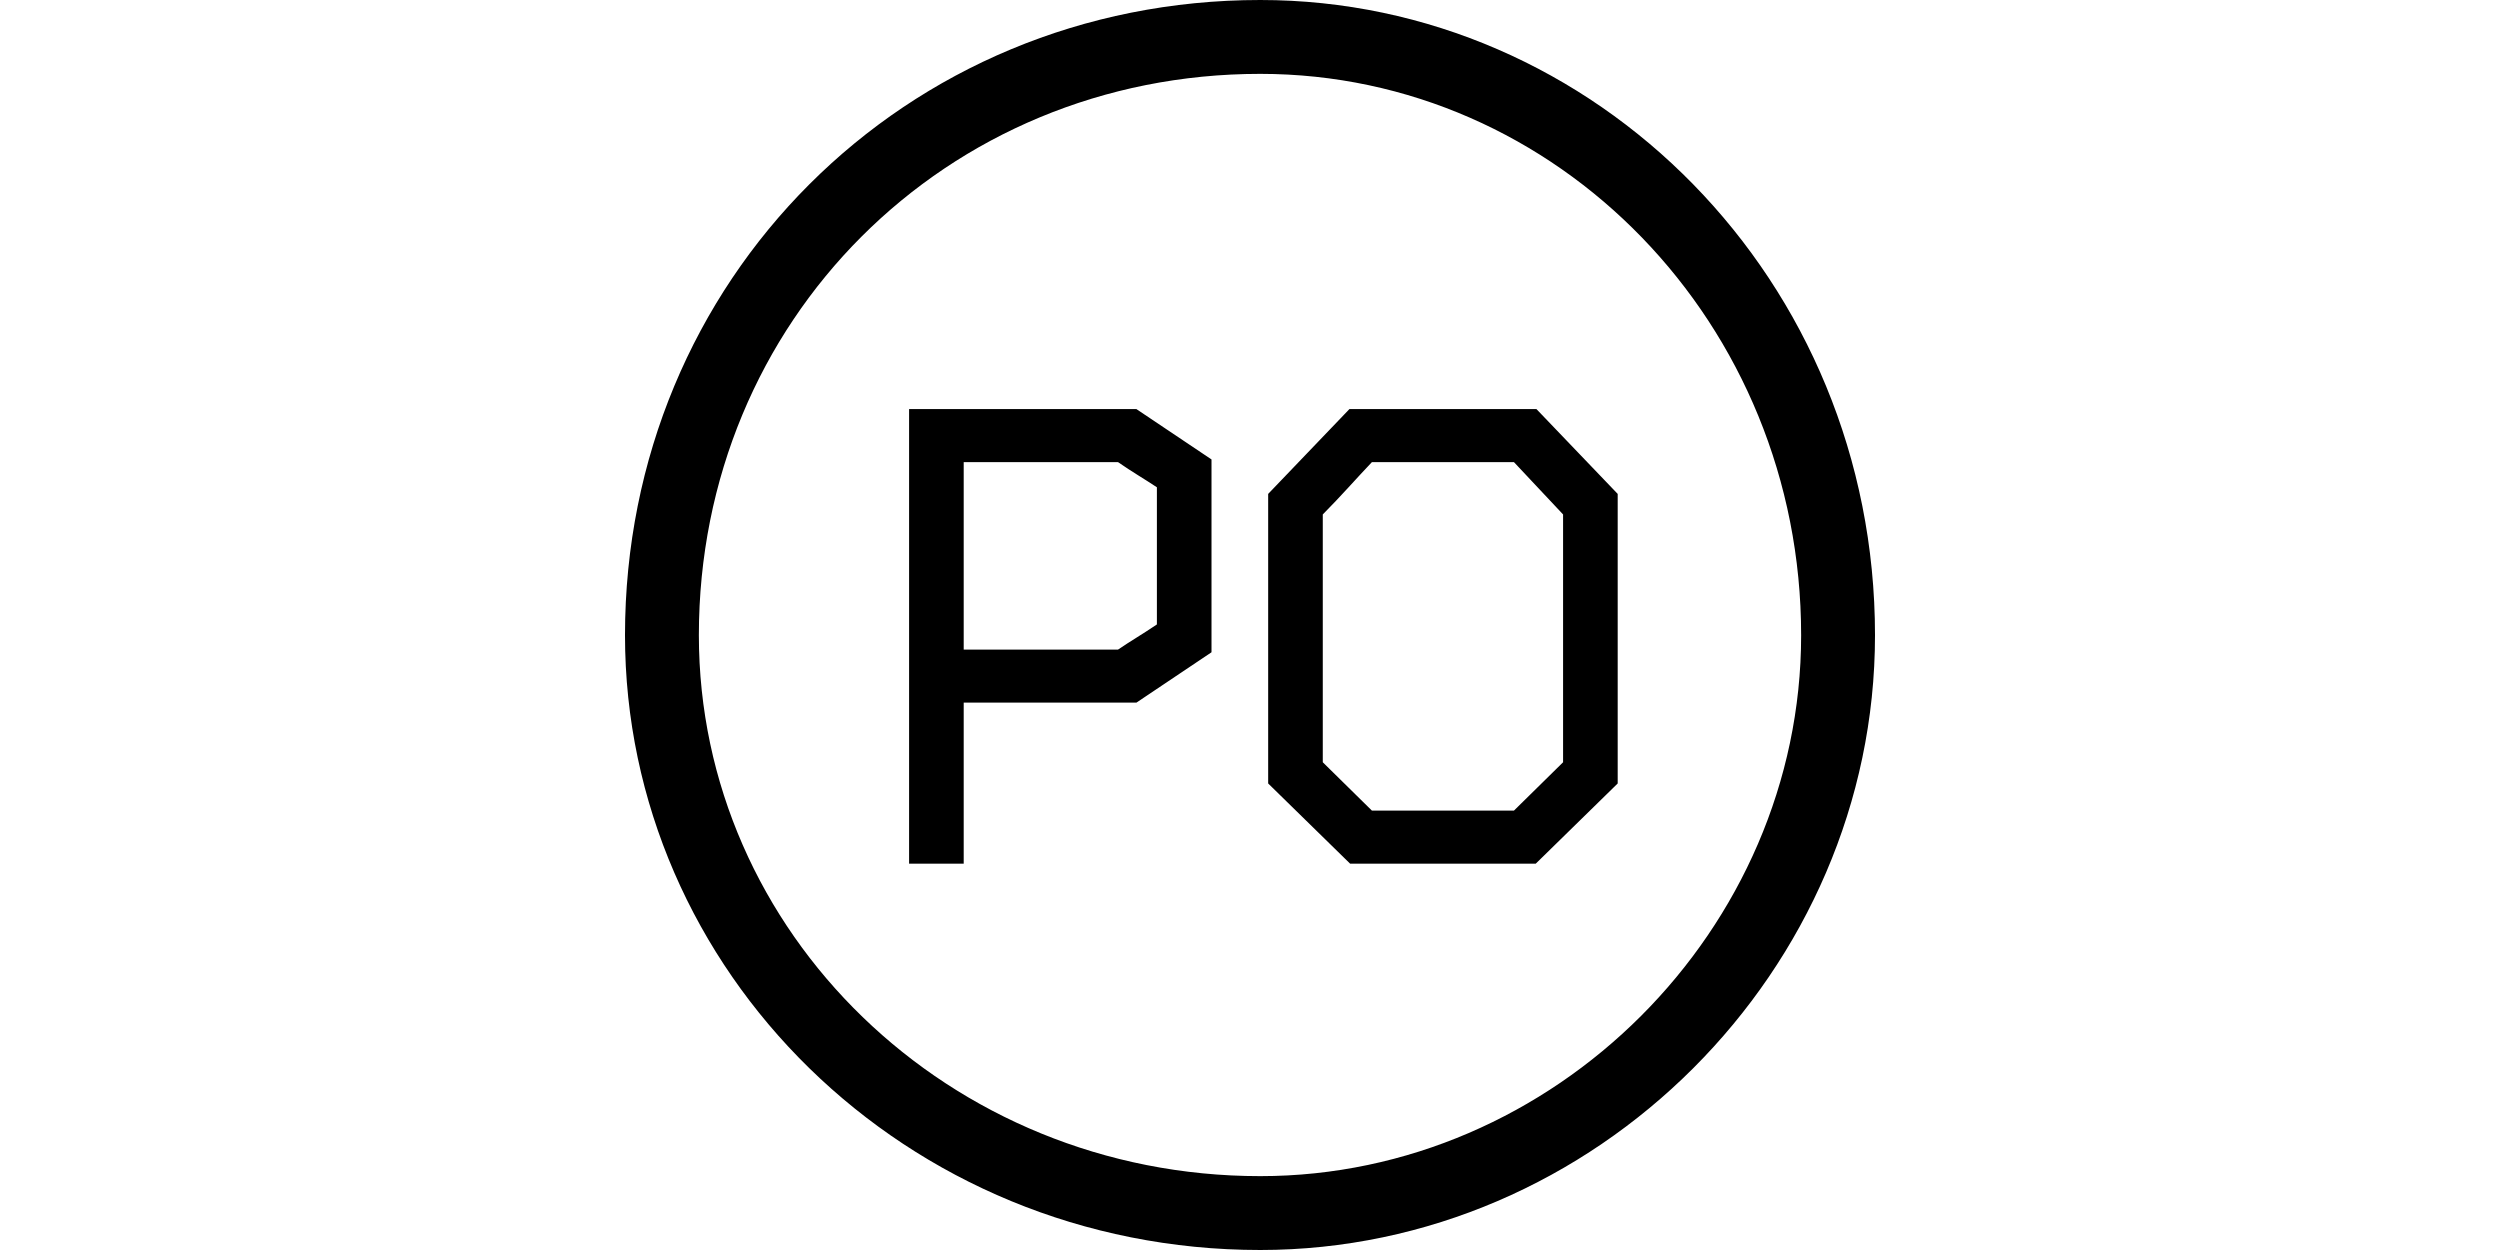 <?xml version="1.0" standalone="no"?><!DOCTYPE svg PUBLIC "-//W3C//DTD SVG 1.1//EN" "http://www.w3.org/Graphics/SVG/1.1/DTD/svg11.dtd"><svg class="icon" height="512" viewBox="0 0 1024 1024" version="1.1" xmlns="http://www.w3.org/2000/svg"><path d="M963.491 520.393C963.491 264.971 763.608 60.509 520.393 60.509 262.648 60.509 60.509 262.648 60.509 520.393 60.509 763.608 264.971 963.491 520.393 963.491 761.352 963.491 963.491 761.352 963.491 520.393ZM0 520.393C0 229.23 229.23 0 520.393 0 794.77 0 1024 229.23 1024 520.393 1024 794.77 794.77 1024 520.393 1024 229.23 1024 0 794.77 0 520.393ZM277.466 707.491 277.466 575.59 418.952 575.59 480.468 534.337 480.468 376.381 418.952 335.128 232.727 335.128 232.727 707.491 277.466 707.491ZM277.466 532.166 277.466 378.552 403.853 378.552C415.597 386.694 425.104 392.122 435.729 399.179L435.729 511.539C422.867 520.224 415.037 524.566 403.853 532.166L277.466 532.166ZM746.104 707.491 813.212 641.812 813.212 404.607 746.663 335.128 593.433 335.128 526.884 404.607 526.884 641.812 593.992 707.491 746.104 707.491ZM611.888 664.067 571.623 624.442 571.623 421.434C586.722 406.235 598.466 392.665 611.888 378.552L728.208 378.552 768.473 421.434 768.473 624.442 728.208 664.067 611.888 664.067Z" /></svg>